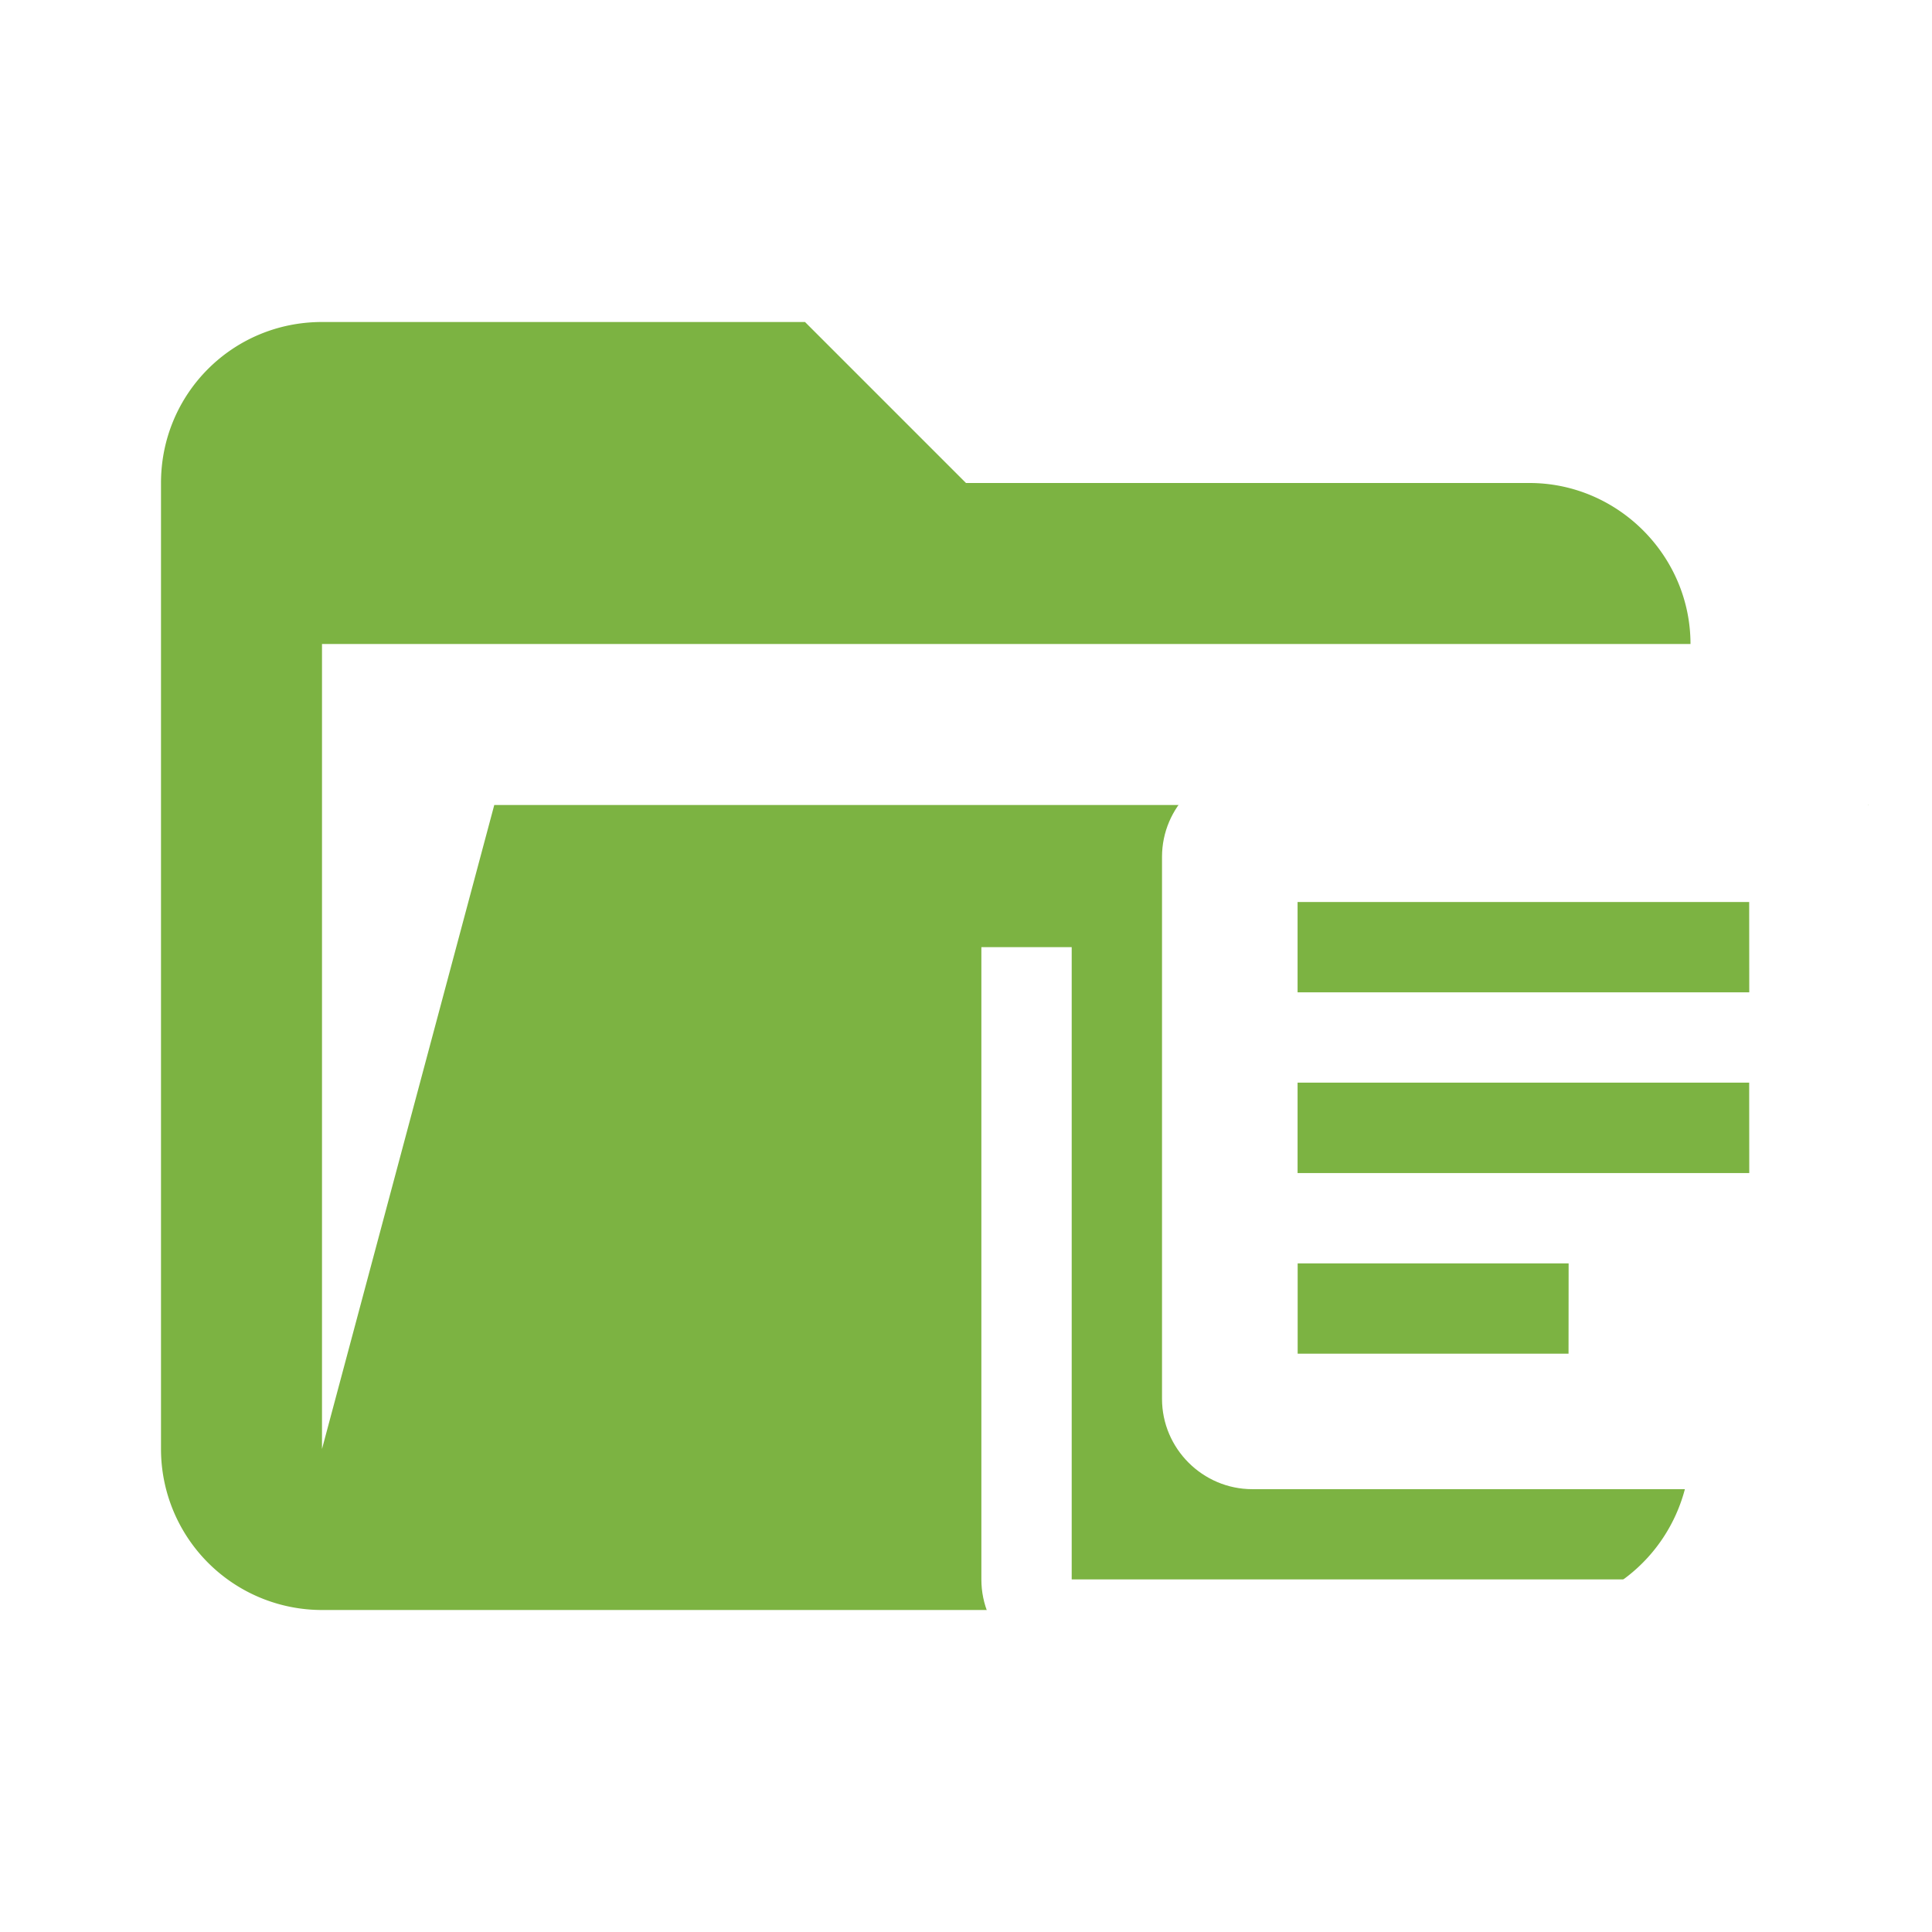 <svg xmlns="http://www.w3.org/2000/svg" stroke-linejoin="round" stroke-miterlimit="1.414" clip-rule="evenodd" filter="url(#a)" viewBox="0 0 24 24"><path fill="#7CB342" d="M19 20H4a2 2 0 0 1-2-2V6c0-1.11.89-2 2-2h6l2 2h7c1.097 0 2 .903 2 2H4v10l2.14-8h17.07l-2.28 8.5c-.23.87-1.01 1.5-1.93 1.5z"/><path fill="#fff" d="M13.313 11.766h-1.122v7.855c0 .618.505 1.123 1.122 1.123h7.855V19.62h-7.855zm8.978-2.244h-6.734c-.617 0-1.122.505-1.122 1.122v6.733c0 .617.505 1.122 1.122 1.122h6.734c.617 0 1.122-.505 1.122-1.122v-6.733c0-.617-.505-1.122-1.122-1.122zm-.561 5.05h-5.611v-1.123h5.61zm-2.245 2.244H16.12v-1.122h3.366zm2.245-4.489h-5.611v-1.122h5.61z"/><filter id="a"><feColorMatrix in="SourceGraphic" result="hue" type="hueRotate" values="-10"/><feColorMatrix in="hue" result="sat" type="saturate" values="2"/></filter></svg>